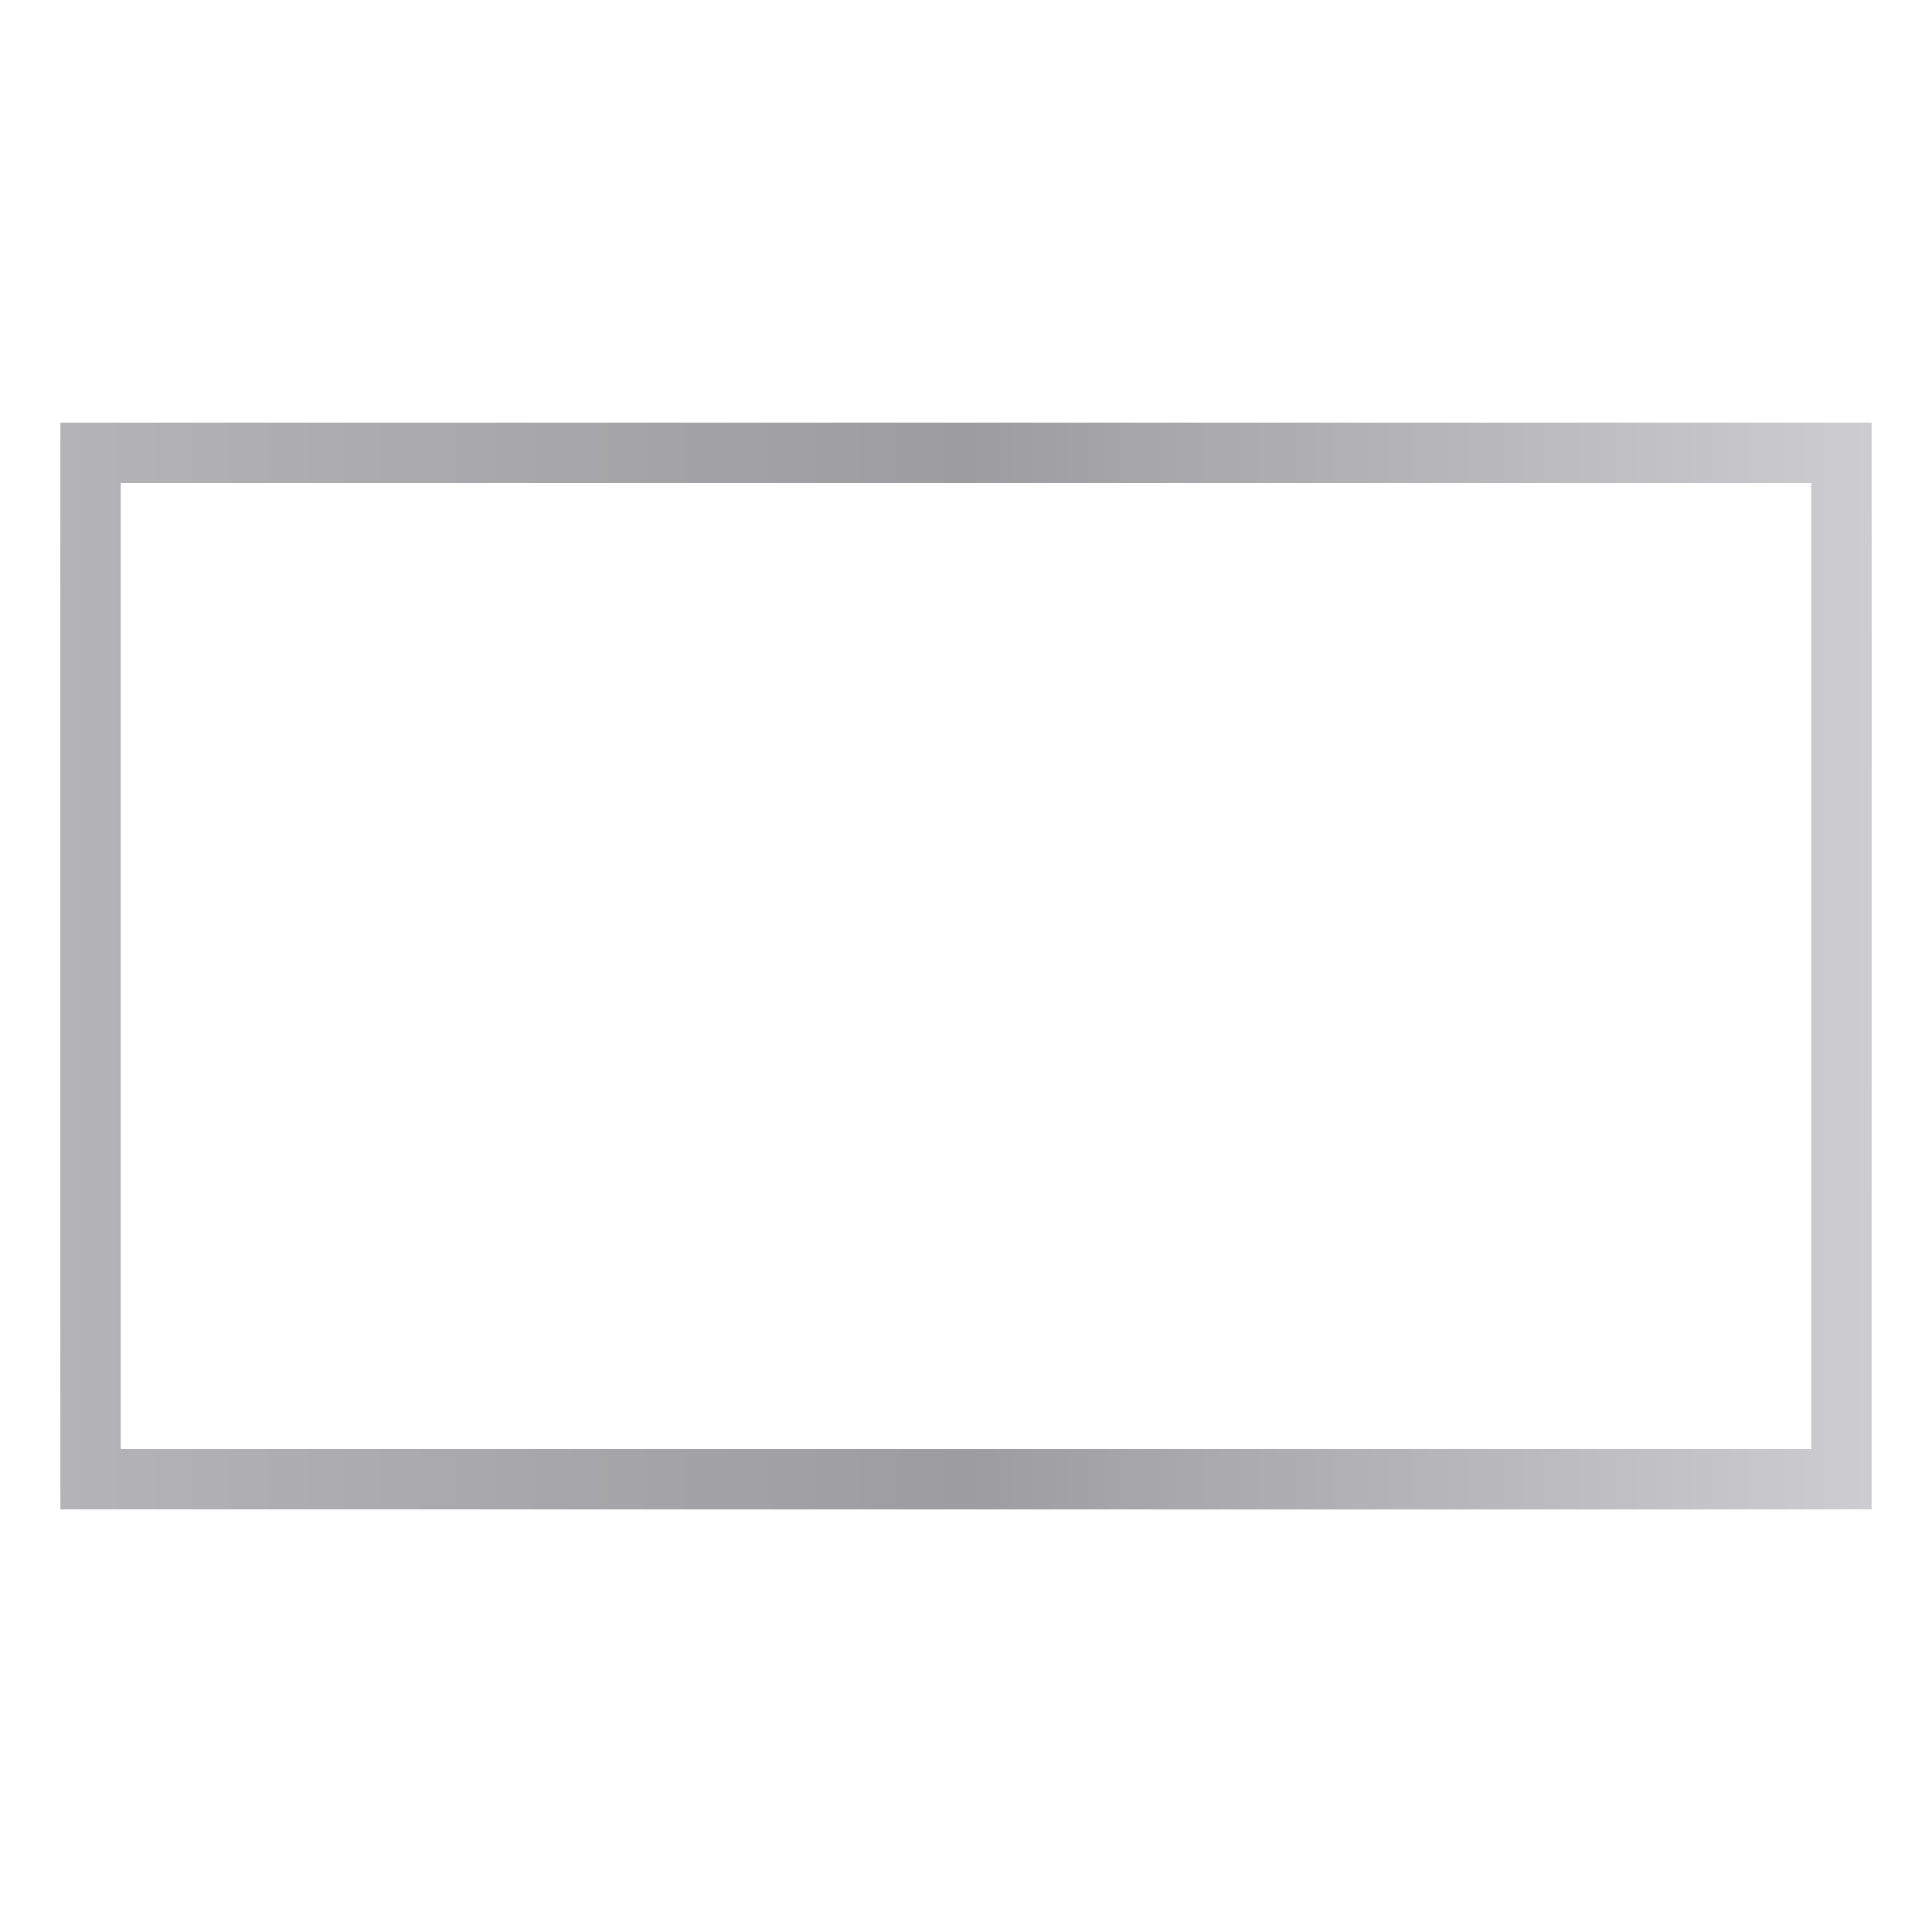 <svg height="32" viewBox="0 0 32 32" width="32" xmlns="http://www.w3.org/2000/svg" xmlns:xlink="http://www.w3.org/1999/xlink"><linearGradient id="a" gradientUnits="userSpaceOnUse" x1=".999" x2="31.001" y1="16" y2="16"><stop offset="0" stop-color="#b4b4b6"/><stop offset=".5" stop-color="#9c9ca1"/><stop offset="1" stop-color="#cdcdd1"/></linearGradient><path d="m1 7-.002 4v10l.002 4 26 .002 4-.002.002-14-.002-4zm1 1h28v16h-28z" fill="url(#a)" stroke-width=".25"/></svg>